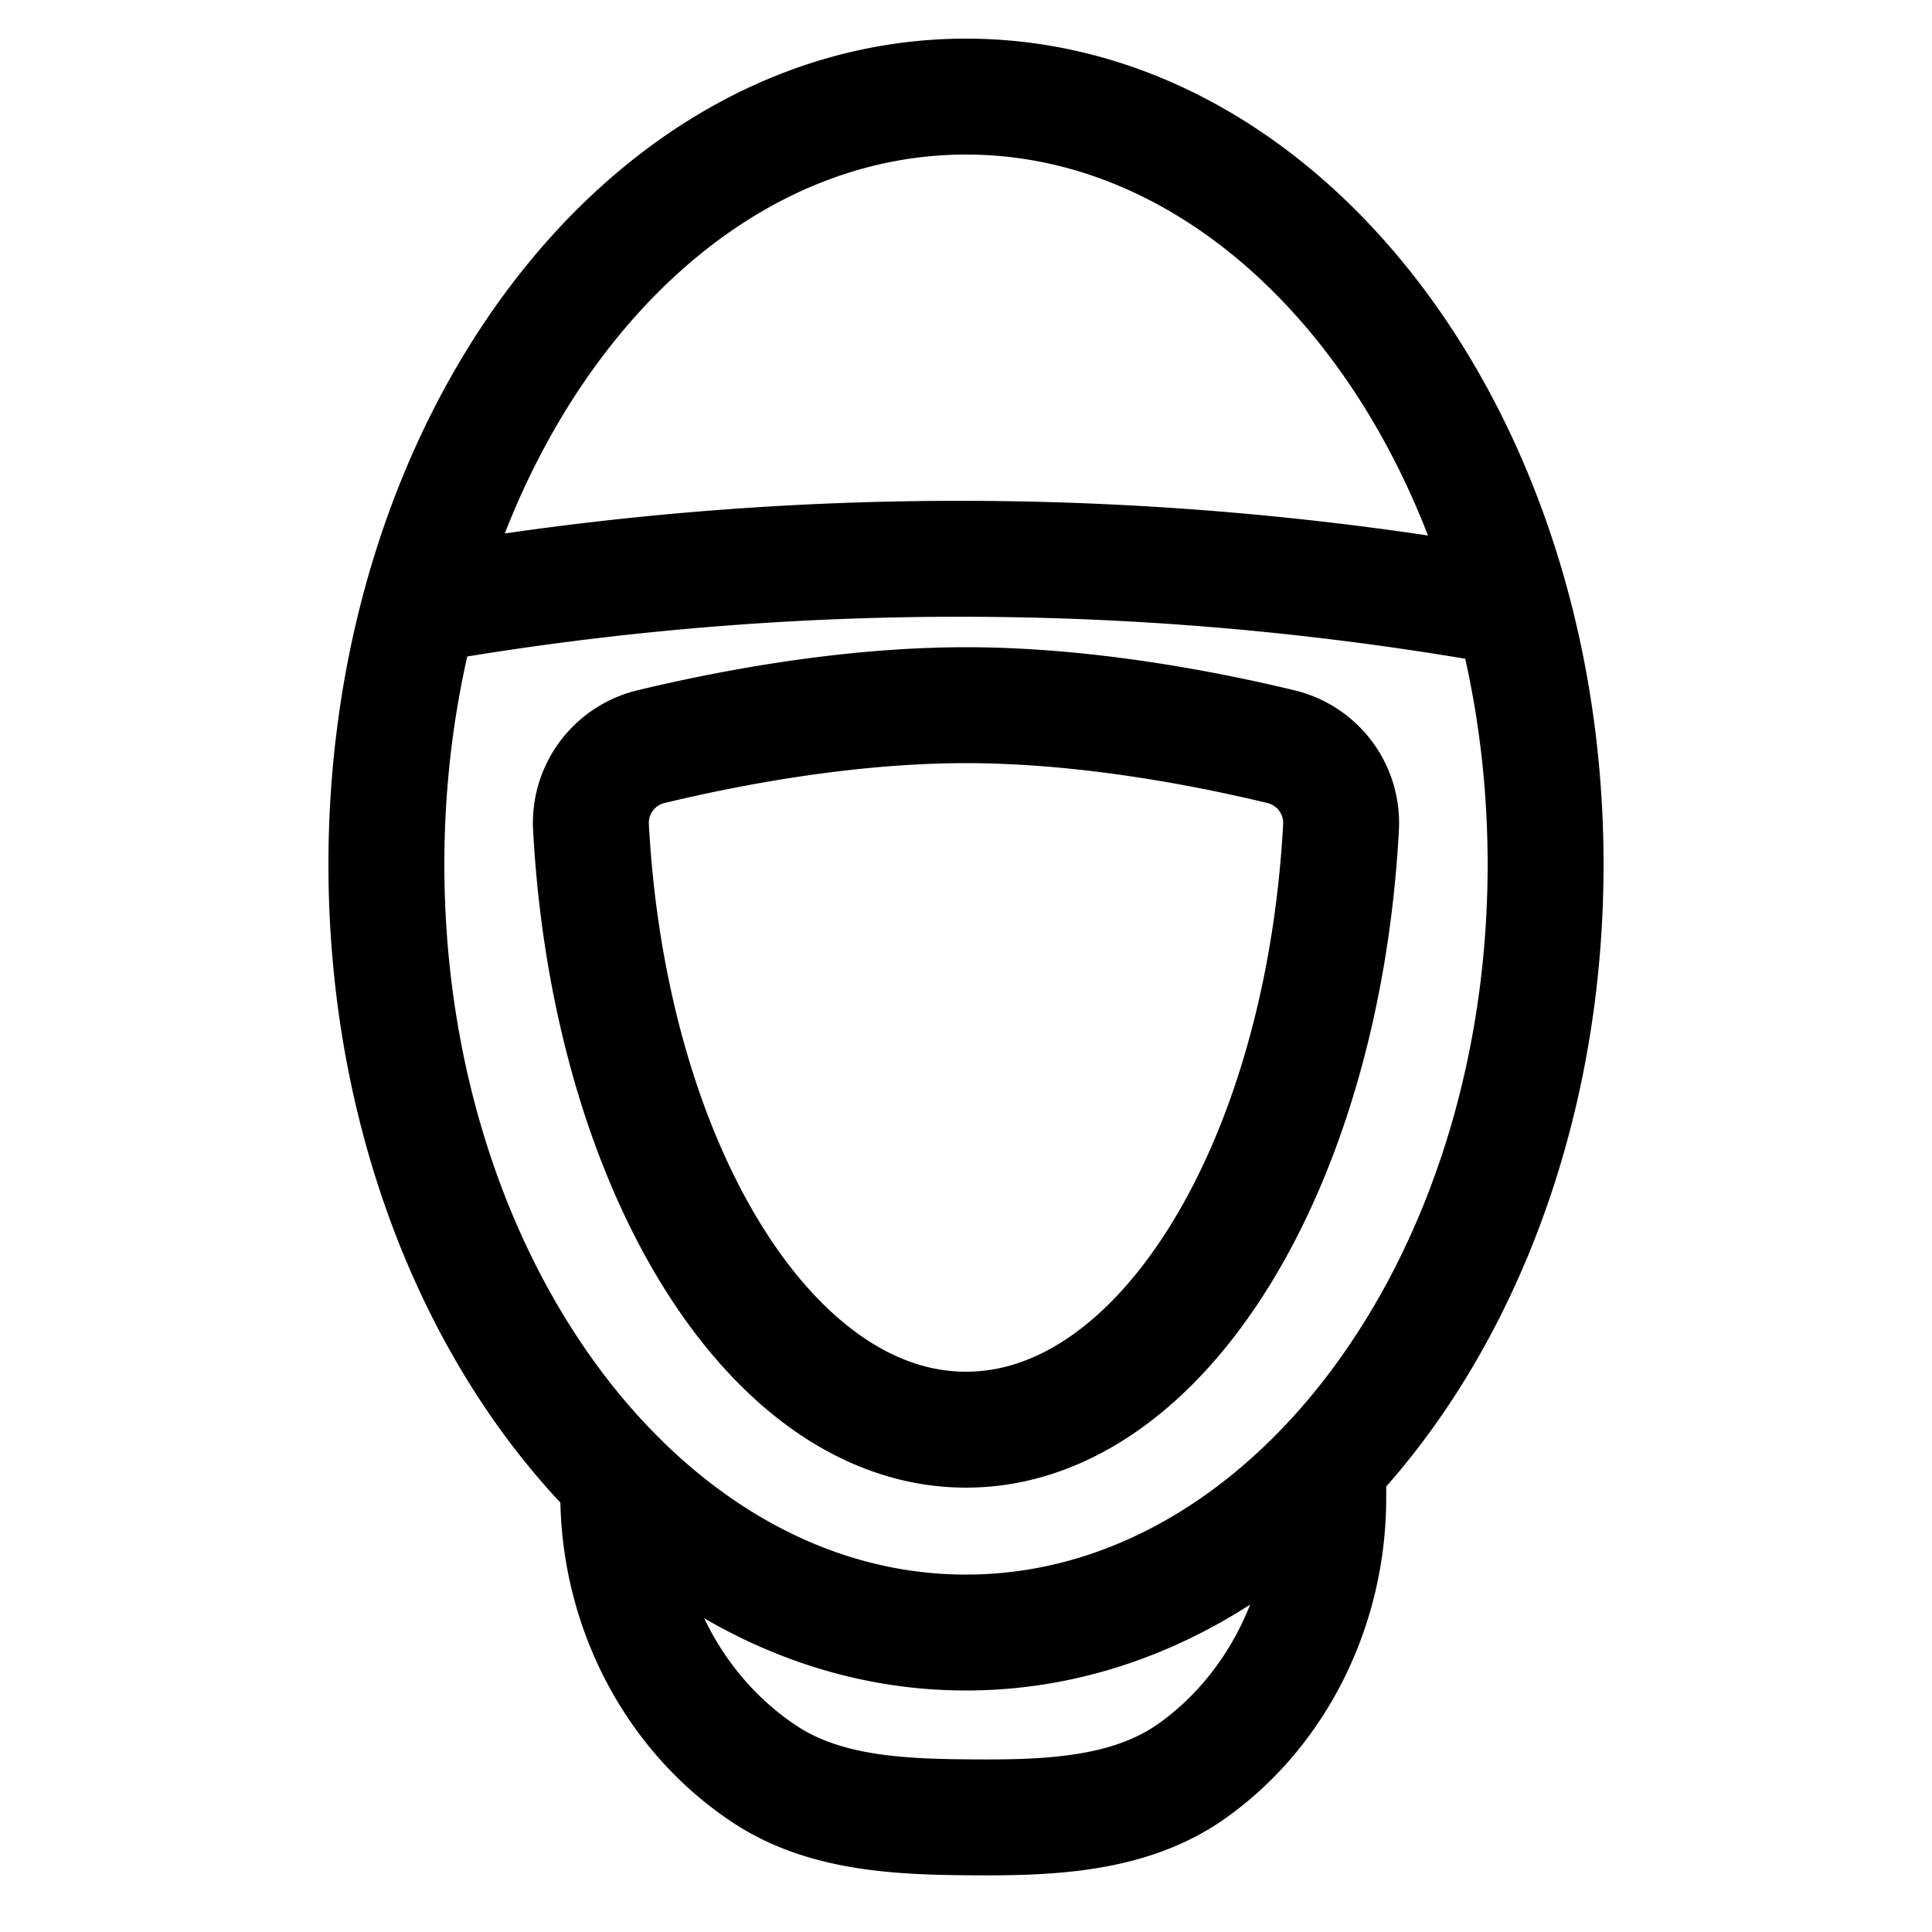 <svg viewBox="0 0 20 20" fill="none" xmlns="http://www.w3.org/2000/svg"><path d="M6.4 15.1v.362c0 1.188.58 2.29 1.525 2.91.618.404 1.39.436 2.129.441v0c.8.006 1.643-.02 2.294-.486.874-.626 1.402-1.687 1.402-2.822v-.555m-9.3-8.7l.439-.07a32.35 32.35 0 0 1 10.511.07m.6 2.7c0 4.39-2.686 7.95-6 7.95s-6-3.56-6-7.95C4 4.56 6.686 1 10 1s6 3.56 6 7.95zm-2.118-.385C13.693 12.064 12.027 14.8 10 14.8s-3.693-2.736-3.882-6.235a.812.812 0 0 1 .623-.836C7.475 7.552 8.737 7.3 10 7.3s2.525.252 3.258.429a.812.812 0 0 1 .624.836z" stroke="#000" stroke-width="1.2"/></svg>